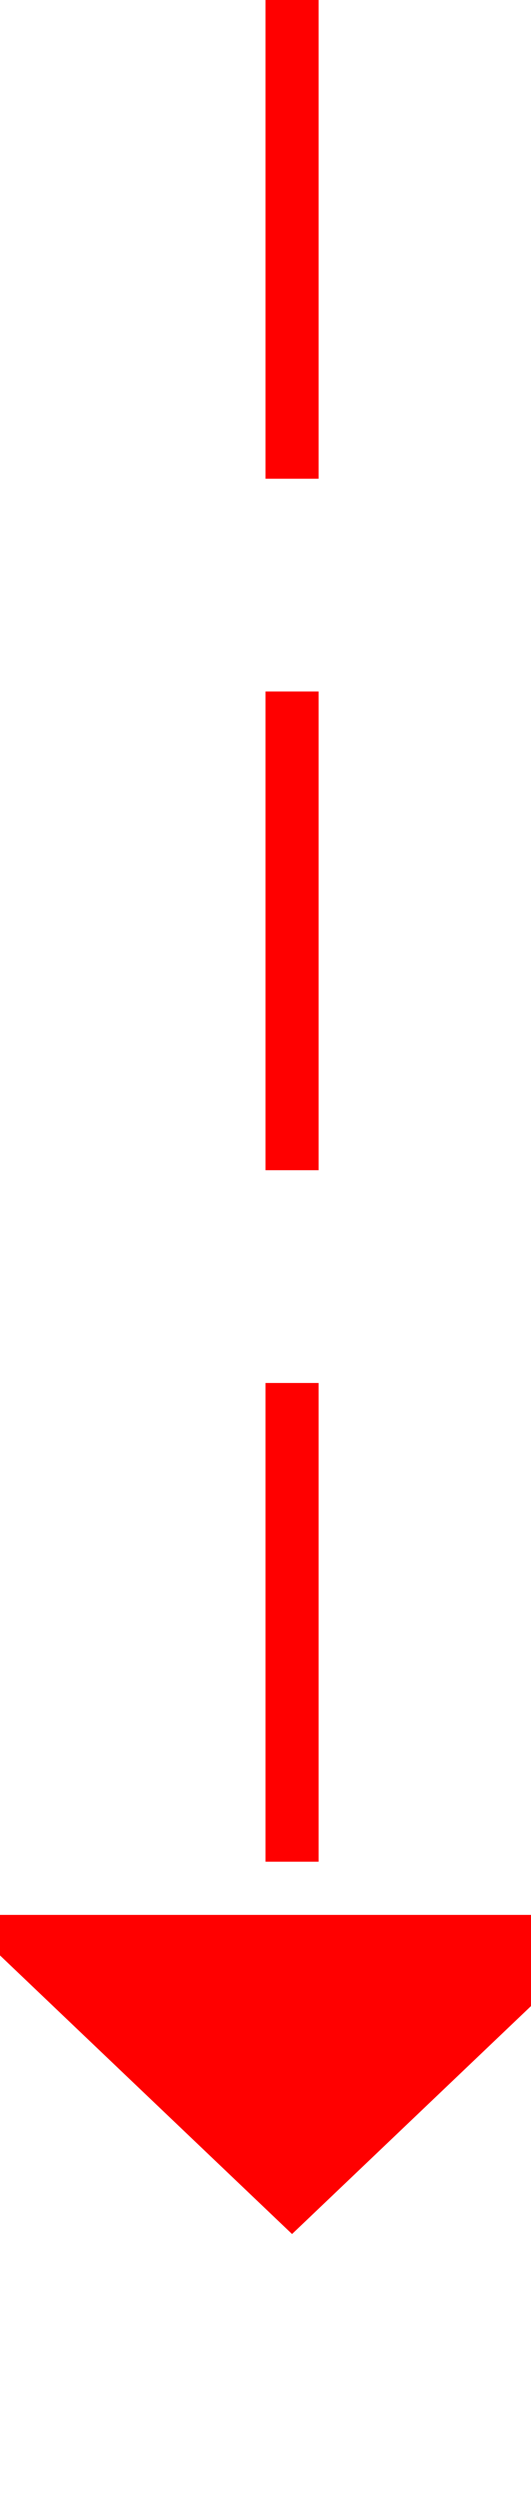 ﻿<?xml version="1.0" encoding="utf-8"?>
<svg version="1.1" xmlns:xlink="http://www.w3.org/1999/xlink" width="10px" height="47px" preserveAspectRatio="xMidYMin meet" viewBox="564 2476  8 47" xmlns="http://www.w3.org/2000/svg">
  <path d="M 568.5 2476  L 568.5 2513  " stroke-width="1" stroke-dasharray="9,4" stroke="#ff0000" fill="none" />
  <path d="M 562.2 2512  L 568.5 2518  L 574.8 2512  L 562.2 2512  Z " fill-rule="nonzero" fill="#ff0000" stroke="none" />
</svg>